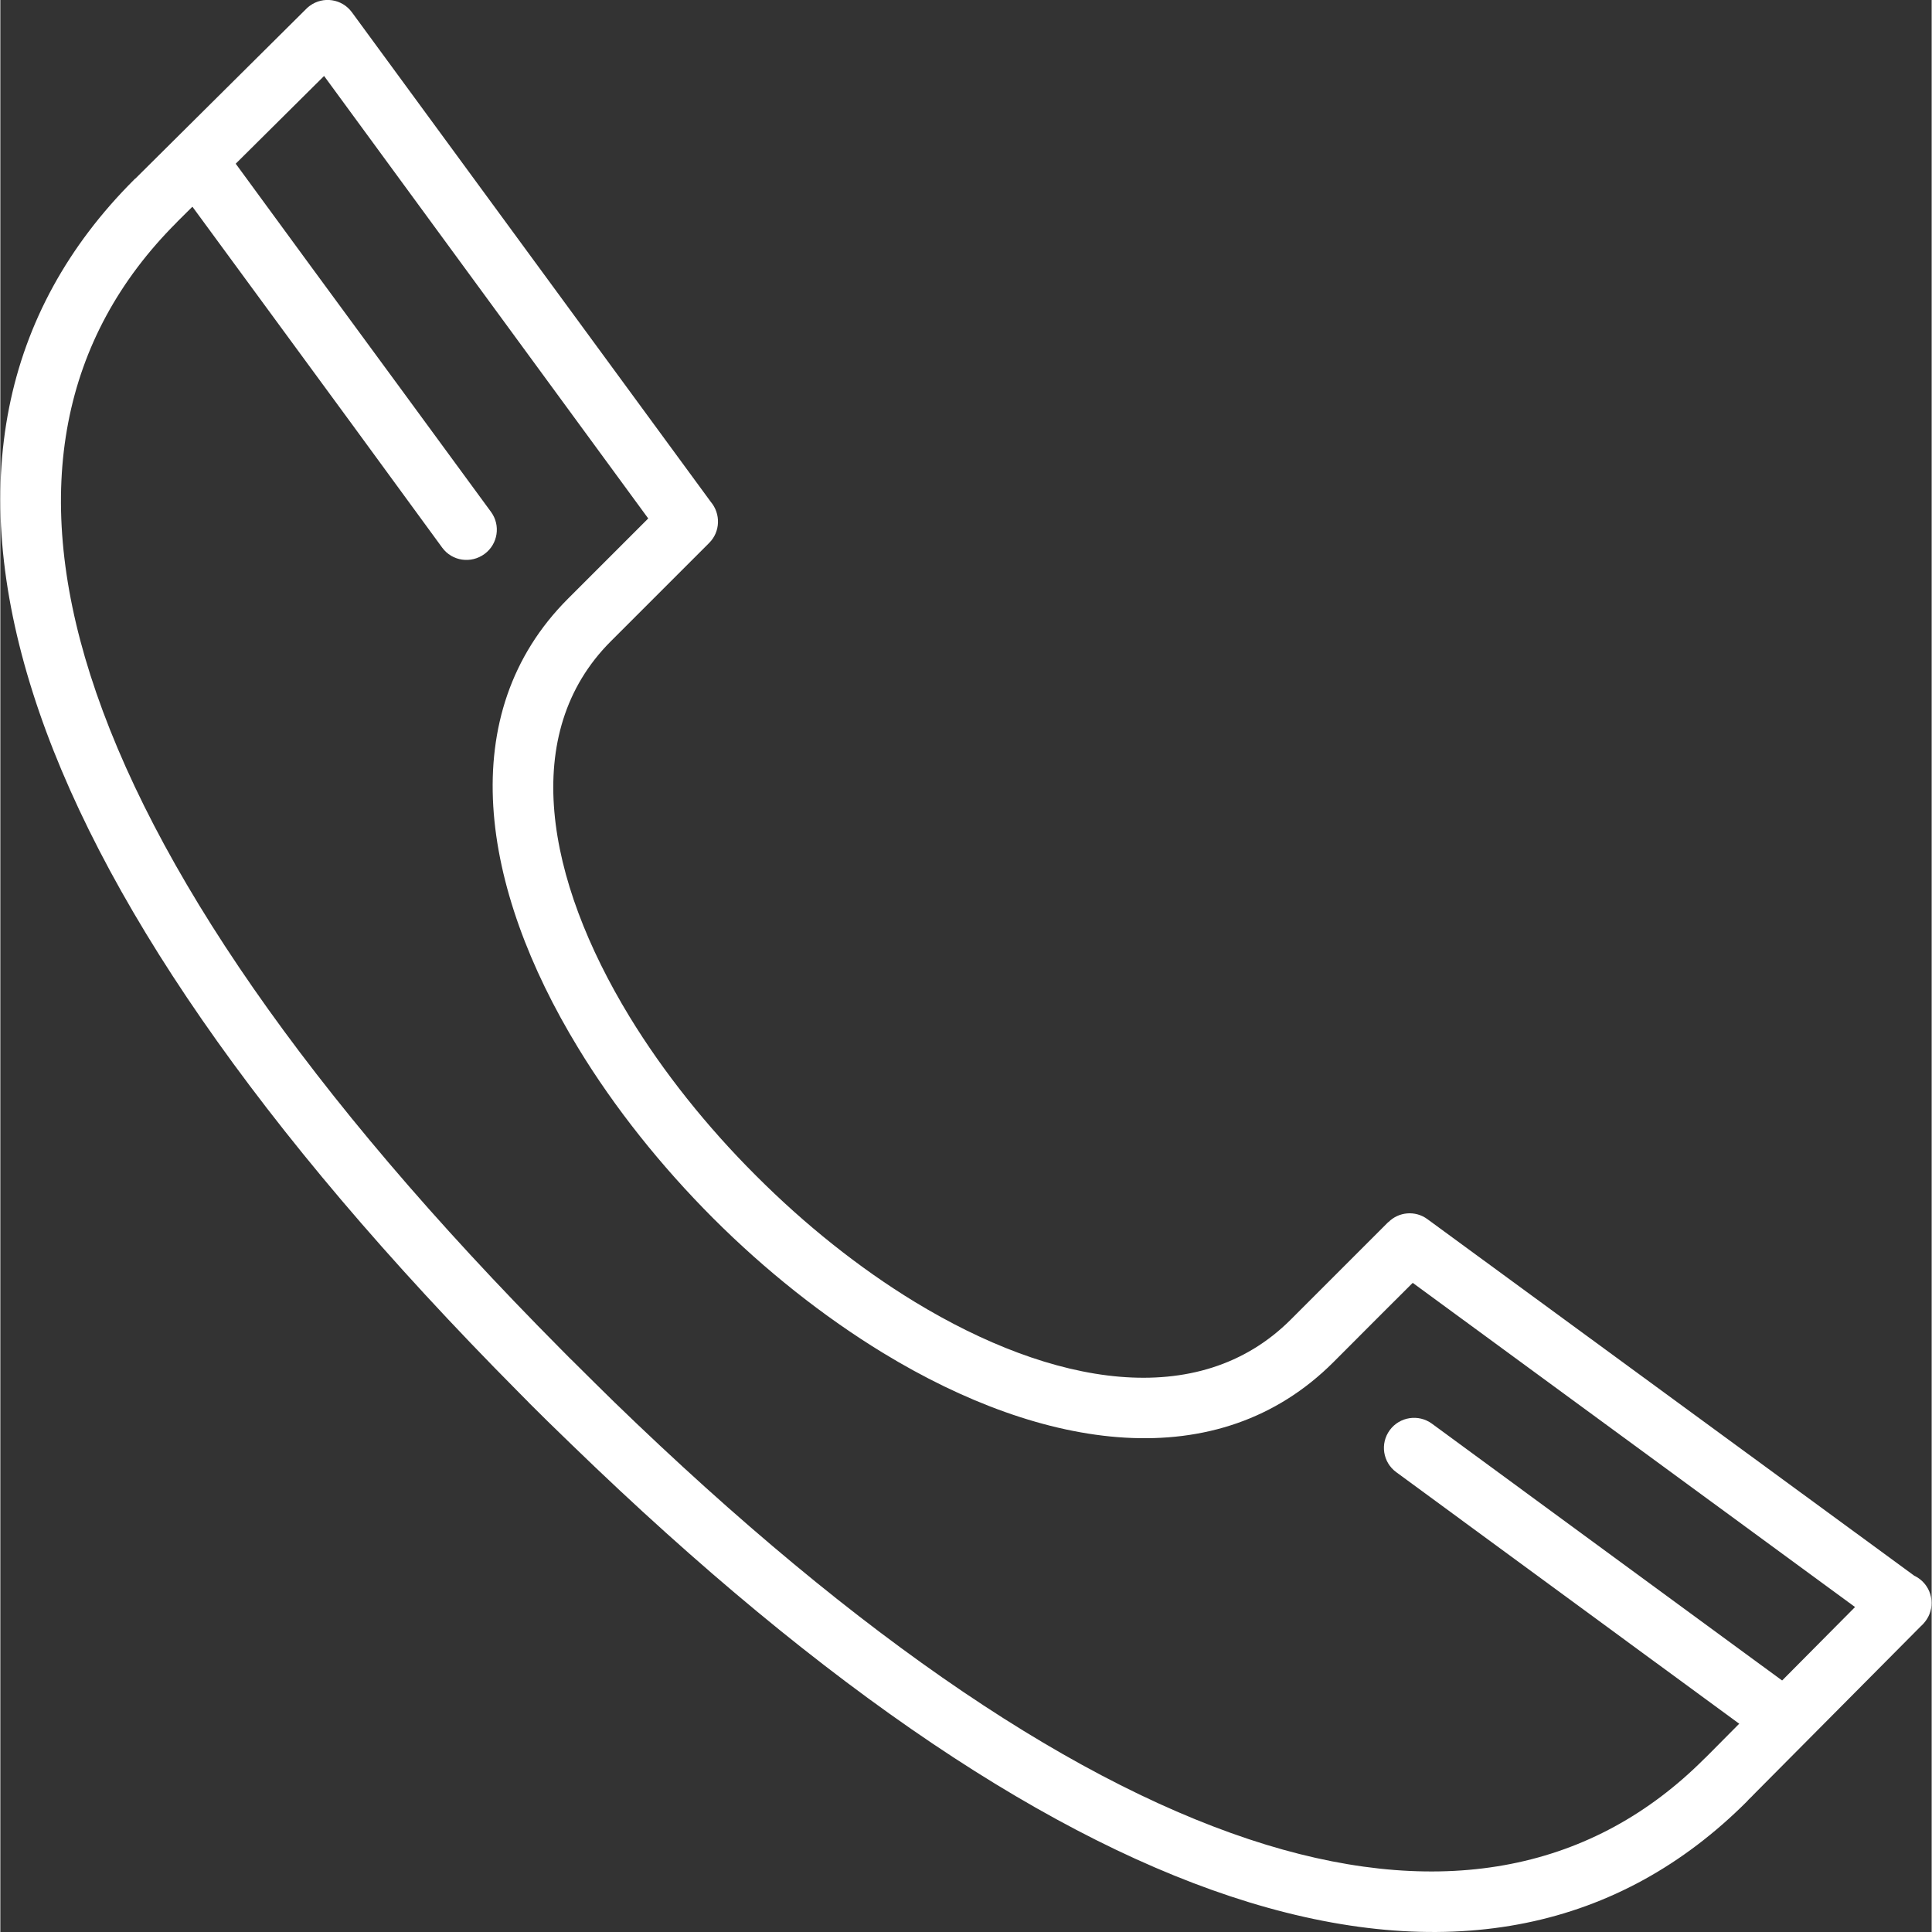 <?xml version="1.0" encoding="utf-8"?>
<!-- Generator: Adobe Illustrator 16.0.0, SVG Export Plug-In . SVG Version: 6.00 Build 0)  -->
<!DOCTYPE svg PUBLIC "-//W3C//DTD SVG 1.1//EN" "http://www.w3.org/Graphics/SVG/1.1/DTD/svg11.dtd">
<svg version="1.1" id="Layer_1" xmlns="http://www.w3.org/2000/svg" xmlns:xlink="http://www.w3.org/1999/xlink" x="0px" y="0px"
	 width="50px" height="50px" viewBox="0 0 20.008 20.015" enable-background="new 0 0 20.008 20.015" xml:space="preserve">
<rect x="0" y="0" width="20.008" height="20.015" fill="#333333" stroke="none"/>
<g>
	<g>
		<g>
			<path fill="#FFFFFF" d="M19.877,16.36c0.138,0.102,0.168,0.297,0.066,0.436s-0.297,0.169-0.436,0.067l-4.875-3.573l-0.316,0.315
				l-0.505,0.506c-1.201,1.201-3.004,0.917-4.663-0.093c-0.622-0.379-1.225-0.859-1.764-1.398c-0.538-0.539-1.02-1.142-1.398-1.764
				c-1.012-1.66-1.298-3.462-0.104-4.655l0.83-0.83L3.354,0.787L1.838,2.292v0L1.825,2.306c-1.19,1.19-1.503,2.77-0.893,4.685
				c0.634,1.989,2.244,4.337,4.877,6.988l0.106,0.107v-0.001c0.181,0.18,0.328,0.326,0.443,0.438
				c2.557,2.479,4.829,3.998,6.756,4.588c1.856,0.567,3.39,0.26,4.539-0.891l0.016-0.015l0.037-0.037l1.766-1.779
				c0.12-0.123,0.318-0.126,0.441-0.006s0.126,0.318,0.006,0.441l-1.766,1.778l-0.001,0.002l-0.039,0.038l-0.018,0.02
				c-1.324,1.325-3.067,1.685-5.162,1.044c-2.023-0.619-4.381-2.188-7.01-4.736c-0.182-0.175-0.332-0.323-0.451-0.442h0.001
				l-0.001-0.001l-0.106-0.107c-2.703-2.724-4.365-5.156-5.028-7.24C-0.349,5.022,0.017,3.23,1.383,1.864l0.013-0.013l0.001,0
				l0.001,0L3.171,0.09c0.011-0.011,0.022-0.021,0.035-0.03C3.345-0.042,3.54-0.012,3.642,0.127L7.36,5.199
				c0.104,0.123,0.1,0.309-0.016,0.425l-1.02,1.02c-0.95,0.95-0.673,2.464,0.194,3.888c0.351,0.575,0.8,1.138,1.309,1.646
				c0.508,0.509,1.07,0.958,1.646,1.309c1.423,0.866,2.938,1.141,3.896,0.183l0.505-0.505l0.505-0.505l0.001,0.001
				c0.106-0.107,0.278-0.124,0.404-0.031L19.877,16.36z"/>
			<path fill="#FFFFFF" d="M18.649,17.549c0.139,0.102,0.169,0.297,0.067,0.436s-0.297,0.169-0.436,0.067l-1.273-0.933l-1.273-0.934
				l-1.272-0.933c-0.14-0.102-0.17-0.297-0.068-0.436s0.298-0.169,0.437-0.067l1.273,0.934l1.272,0.933L18.649,17.549z"/>
			<path fill="#FFFFFF" d="M1.779,1.854C1.678,1.716,1.708,1.52,1.847,1.418s0.334-0.071,0.437,0.067l0.932,1.273l0.934,1.272
				l0.933,1.273c0.102,0.139,0.072,0.334-0.067,0.436C4.875,5.842,4.68,5.813,4.578,5.674L3.646,4.399L2.713,3.127L1.779,1.854z"/>
		</g>
	</g>
</g>
</svg>
